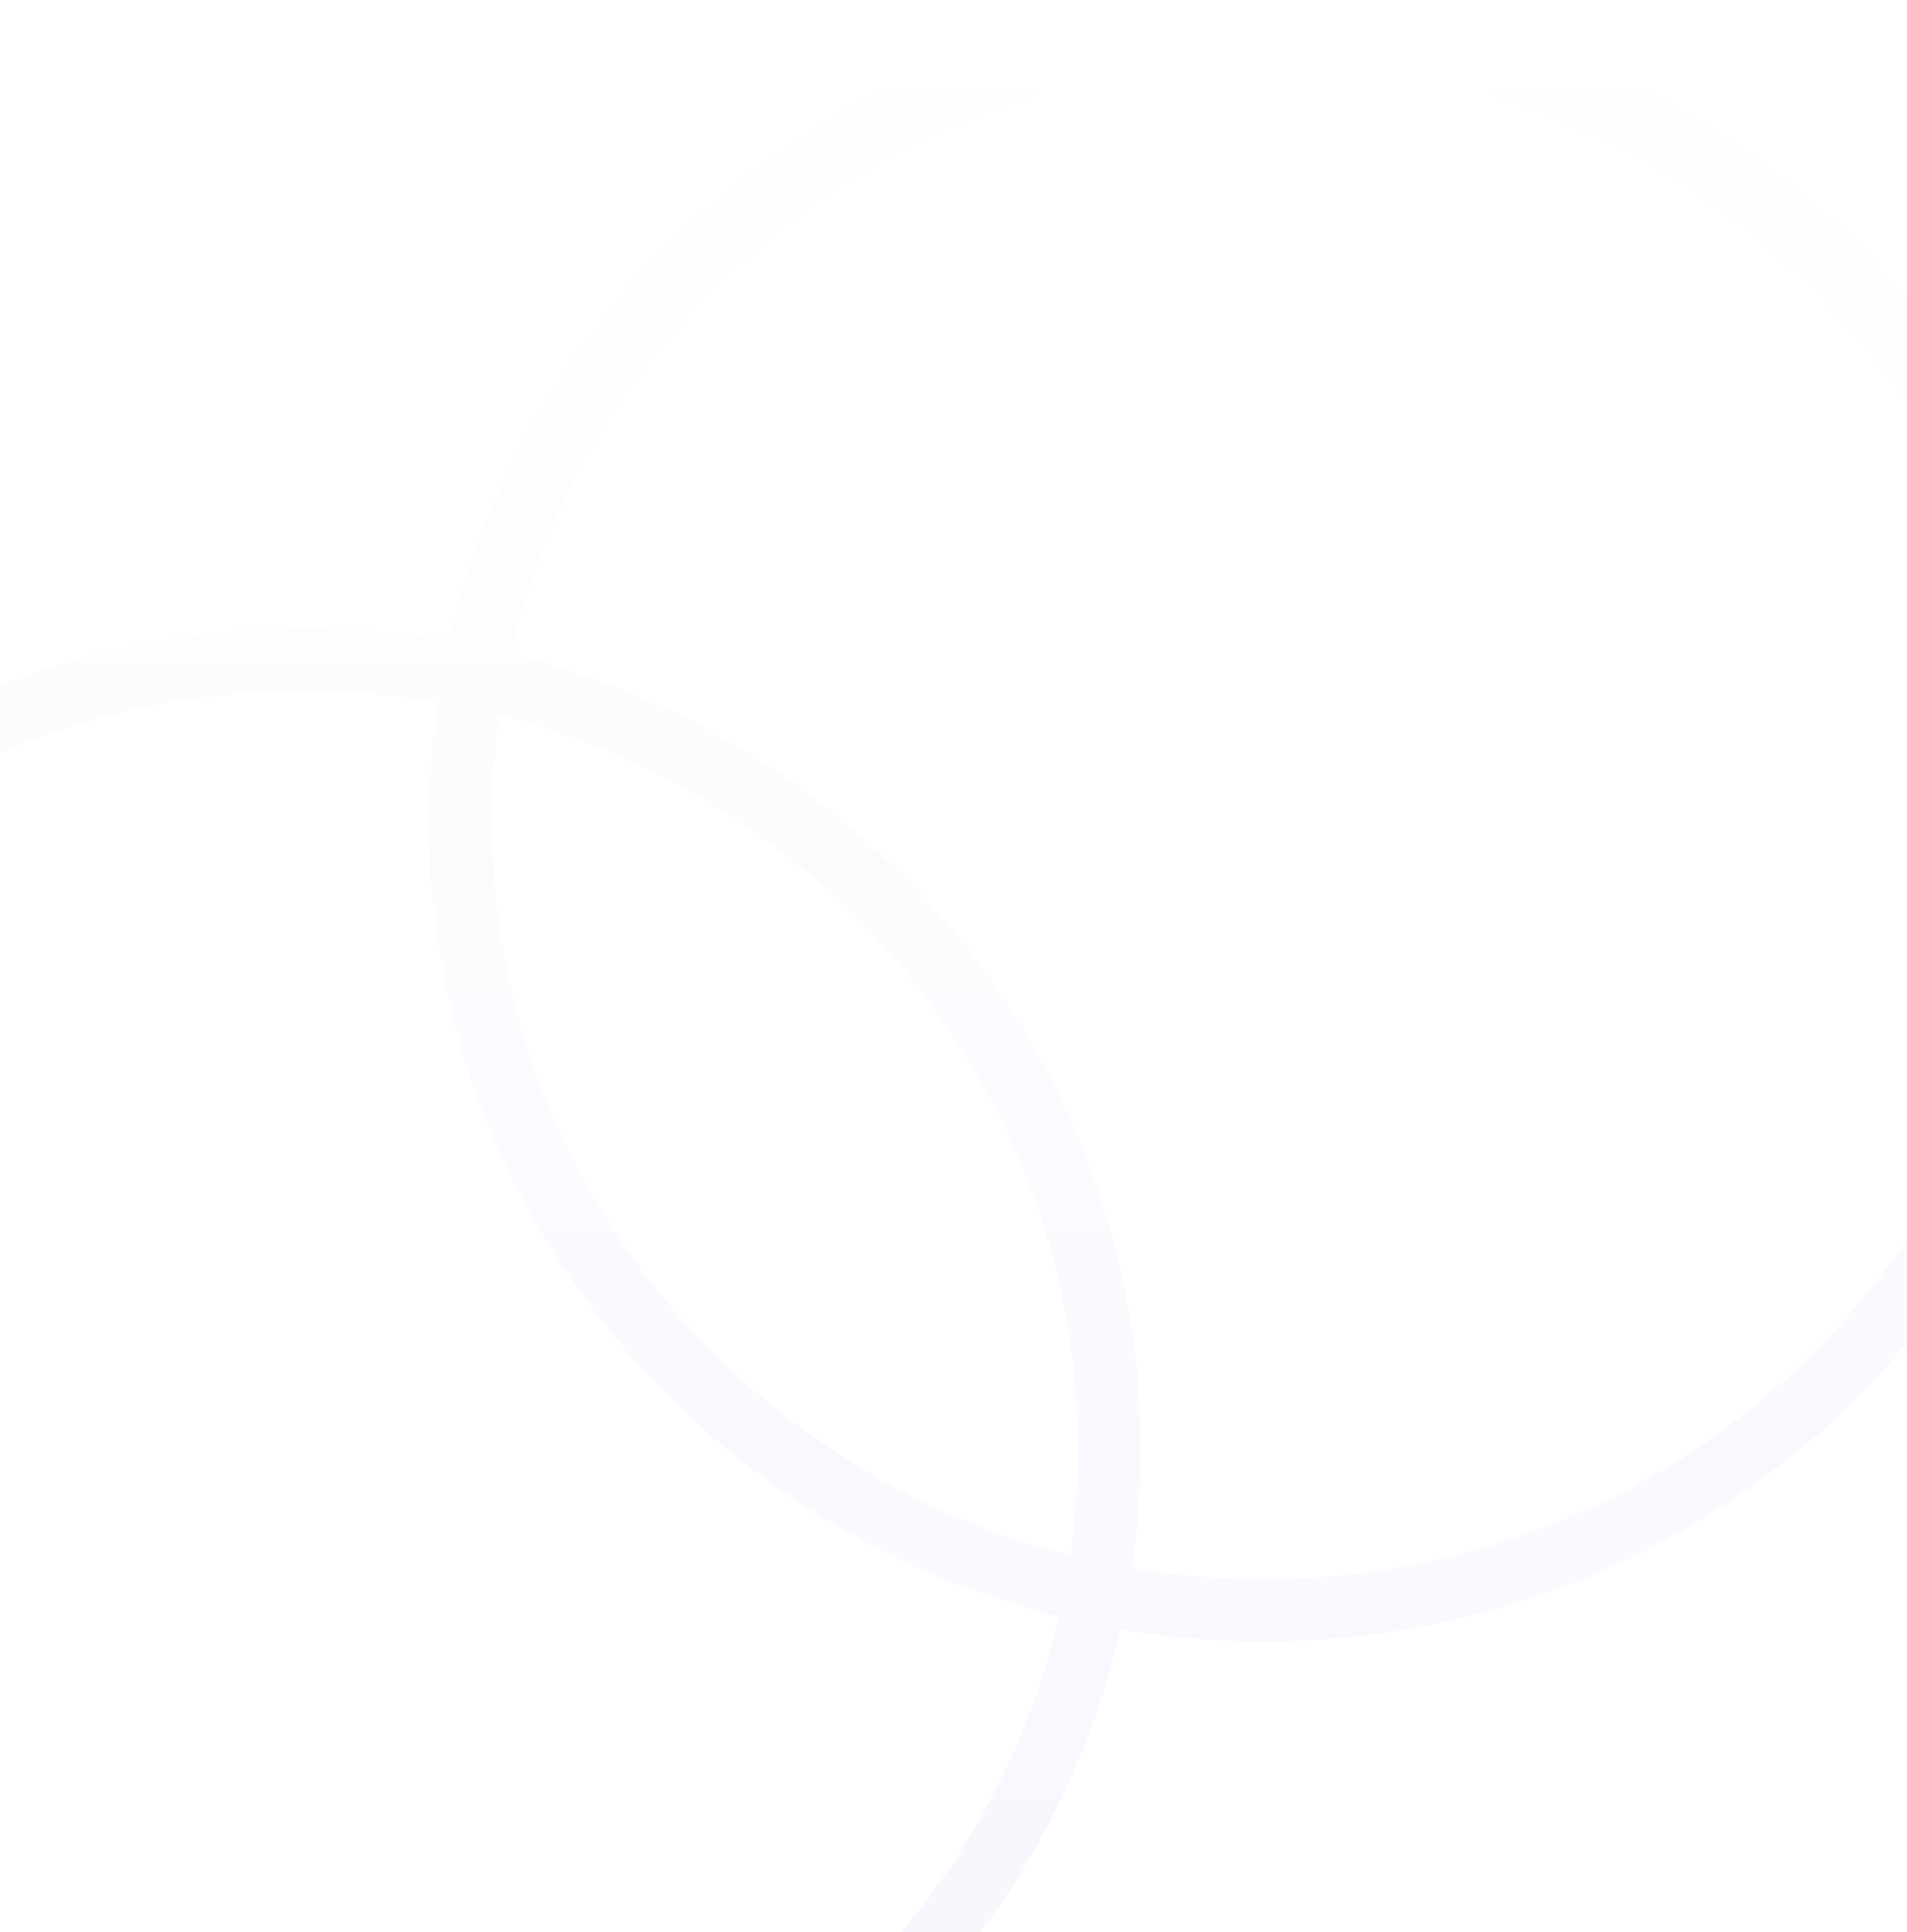 <svg viewBox="0 0 1778 1801" fill="none" xmlns="http://www.w3.org/2000/svg">
    <path opacity="0.2" fill-rule="evenodd" clip-rule="evenodd"
        d="M1778 1251.97C1635.3 1421.71 1419.5 1529.88 1178.02 1529.88C1132.52 1529.88 1087.93 1526.04 1044.58 1518.67C1020.97 1622.3 975.98 1717.98 914.397 1801H840.011C910.729 1717 962.046 1616.68 987.265 1506.72C649.793 1423.1 399.989 1122.7 399.989 764.941C399.989 727.312 402.753 690.317 408.091 654.142C368.214 647.413 327.208 643.906 285.358 643.906C183.927 643.906 87.453 664.506 0 701.661V638.897C88.354 604.633 184.62 585.809 285.358 585.809C330.855 585.809 375.44 589.649 418.795 597.016C496.639 255.329 807 0 1178.02 0C1419.5 0 1635.3 108.169 1778 277.915V374.709C1649.25 184.003 1428.78 58.097 1178.02 58.097C834.811 58.097 548.361 293.94 476.11 608.968C813.582 692.594 1063.39 992.99 1063.39 1350.75C1063.39 1388.38 1060.62 1425.37 1055.28 1461.55C1095.16 1468.28 1136.17 1471.79 1178.02 1471.79C1428.78 1471.79 1649.25 1345.88 1778 1155.17V1251.97ZM997.885 1449.46C687.408 1370.86 458.524 1093.84 458.524 764.941C458.524 731.447 460.898 698.491 465.49 666.228C775.966 744.828 1004.85 1021.85 1004.85 1350.75C1004.85 1384.24 1002.48 1417.2 997.885 1449.46Z"
        fill="url(#paint0_linear_1616_783)" />
    <defs>
        <linearGradient id="paint0_linear_1616_783" x1="889" y1="0" x2="889" y2="1801"
            gradientUnits="userSpaceOnUse">
            <stop stop-color="#2452DB" stop-opacity="0" />
            <stop offset="1" stop-color="#2452DB" stop-opacity="0.2" />
        </linearGradient>
    </defs>
</svg>